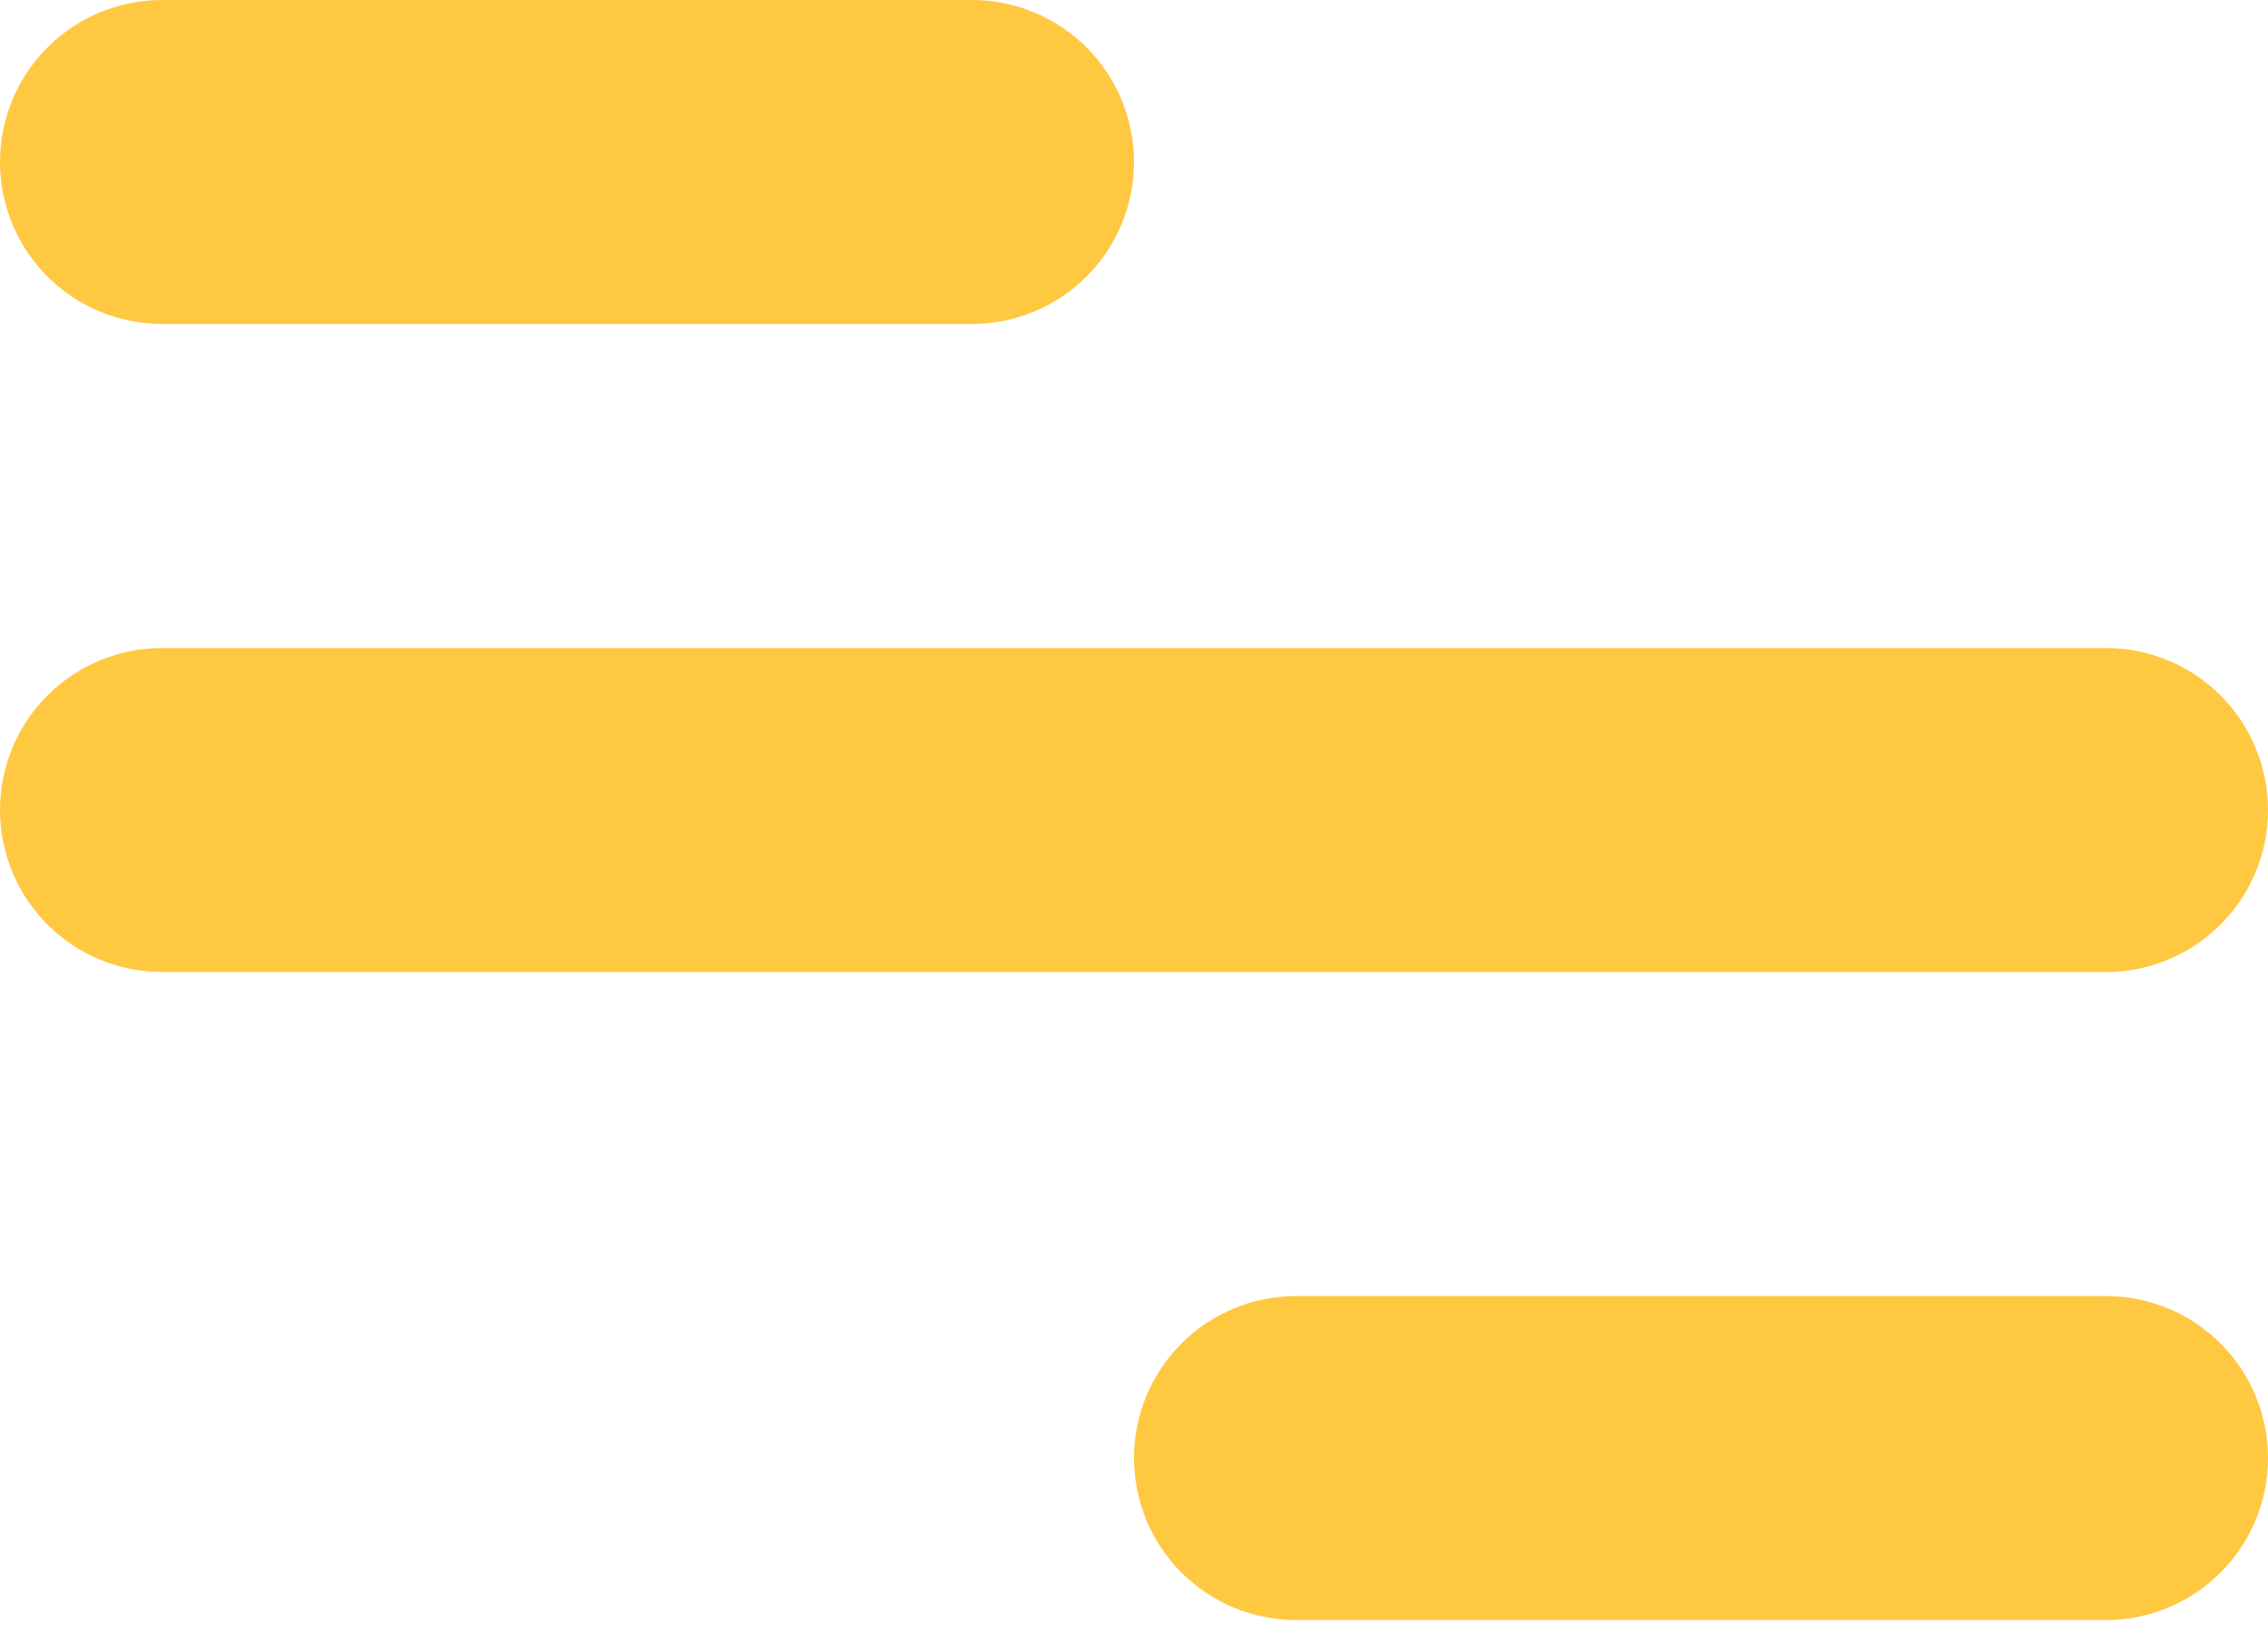 <svg width="25" height="18" viewBox="0 0 25 18" fill="none" xmlns="http://www.w3.org/2000/svg">
<path d="M1.786 0H10.714C11.188 0 11.642 0.188 11.977 0.523C12.312 0.858 12.5 1.312 12.5 1.786C12.5 2.259 12.312 2.714 11.977 3.048C11.642 3.383 11.188 3.571 10.714 3.571H1.786C1.312 3.571 0.858 3.383 0.523 3.048C0.188 2.714 0 2.259 0 1.786C0 1.312 0.188 0.858 0.523 0.523C0.858 0.188 1.312 0 1.786 0ZM14.286 14.286H23.214C23.688 14.286 24.142 14.474 24.477 14.809C24.812 15.144 25 15.598 25 16.071C25 16.545 24.812 16.999 24.477 17.334C24.142 17.669 23.688 17.857 23.214 17.857H14.286C13.812 17.857 13.358 17.669 13.023 17.334C12.688 16.999 12.5 16.545 12.5 16.071C12.5 15.598 12.688 15.144 13.023 14.809C13.358 14.474 13.812 14.286 14.286 14.286ZM1.786 7.143H23.214C23.688 7.143 24.142 7.331 24.477 7.666C24.812 8.001 25 8.455 25 8.929C25 9.402 24.812 9.856 24.477 10.191C24.142 10.526 23.688 10.714 23.214 10.714H1.786C1.312 10.714 0.858 10.526 0.523 10.191C0.188 9.856 0 9.402 0 8.929C0 8.455 0.188 8.001 0.523 7.666C0.858 7.331 1.312 7.143 1.786 7.143Z" fill="#FFC841"/>
</svg>
